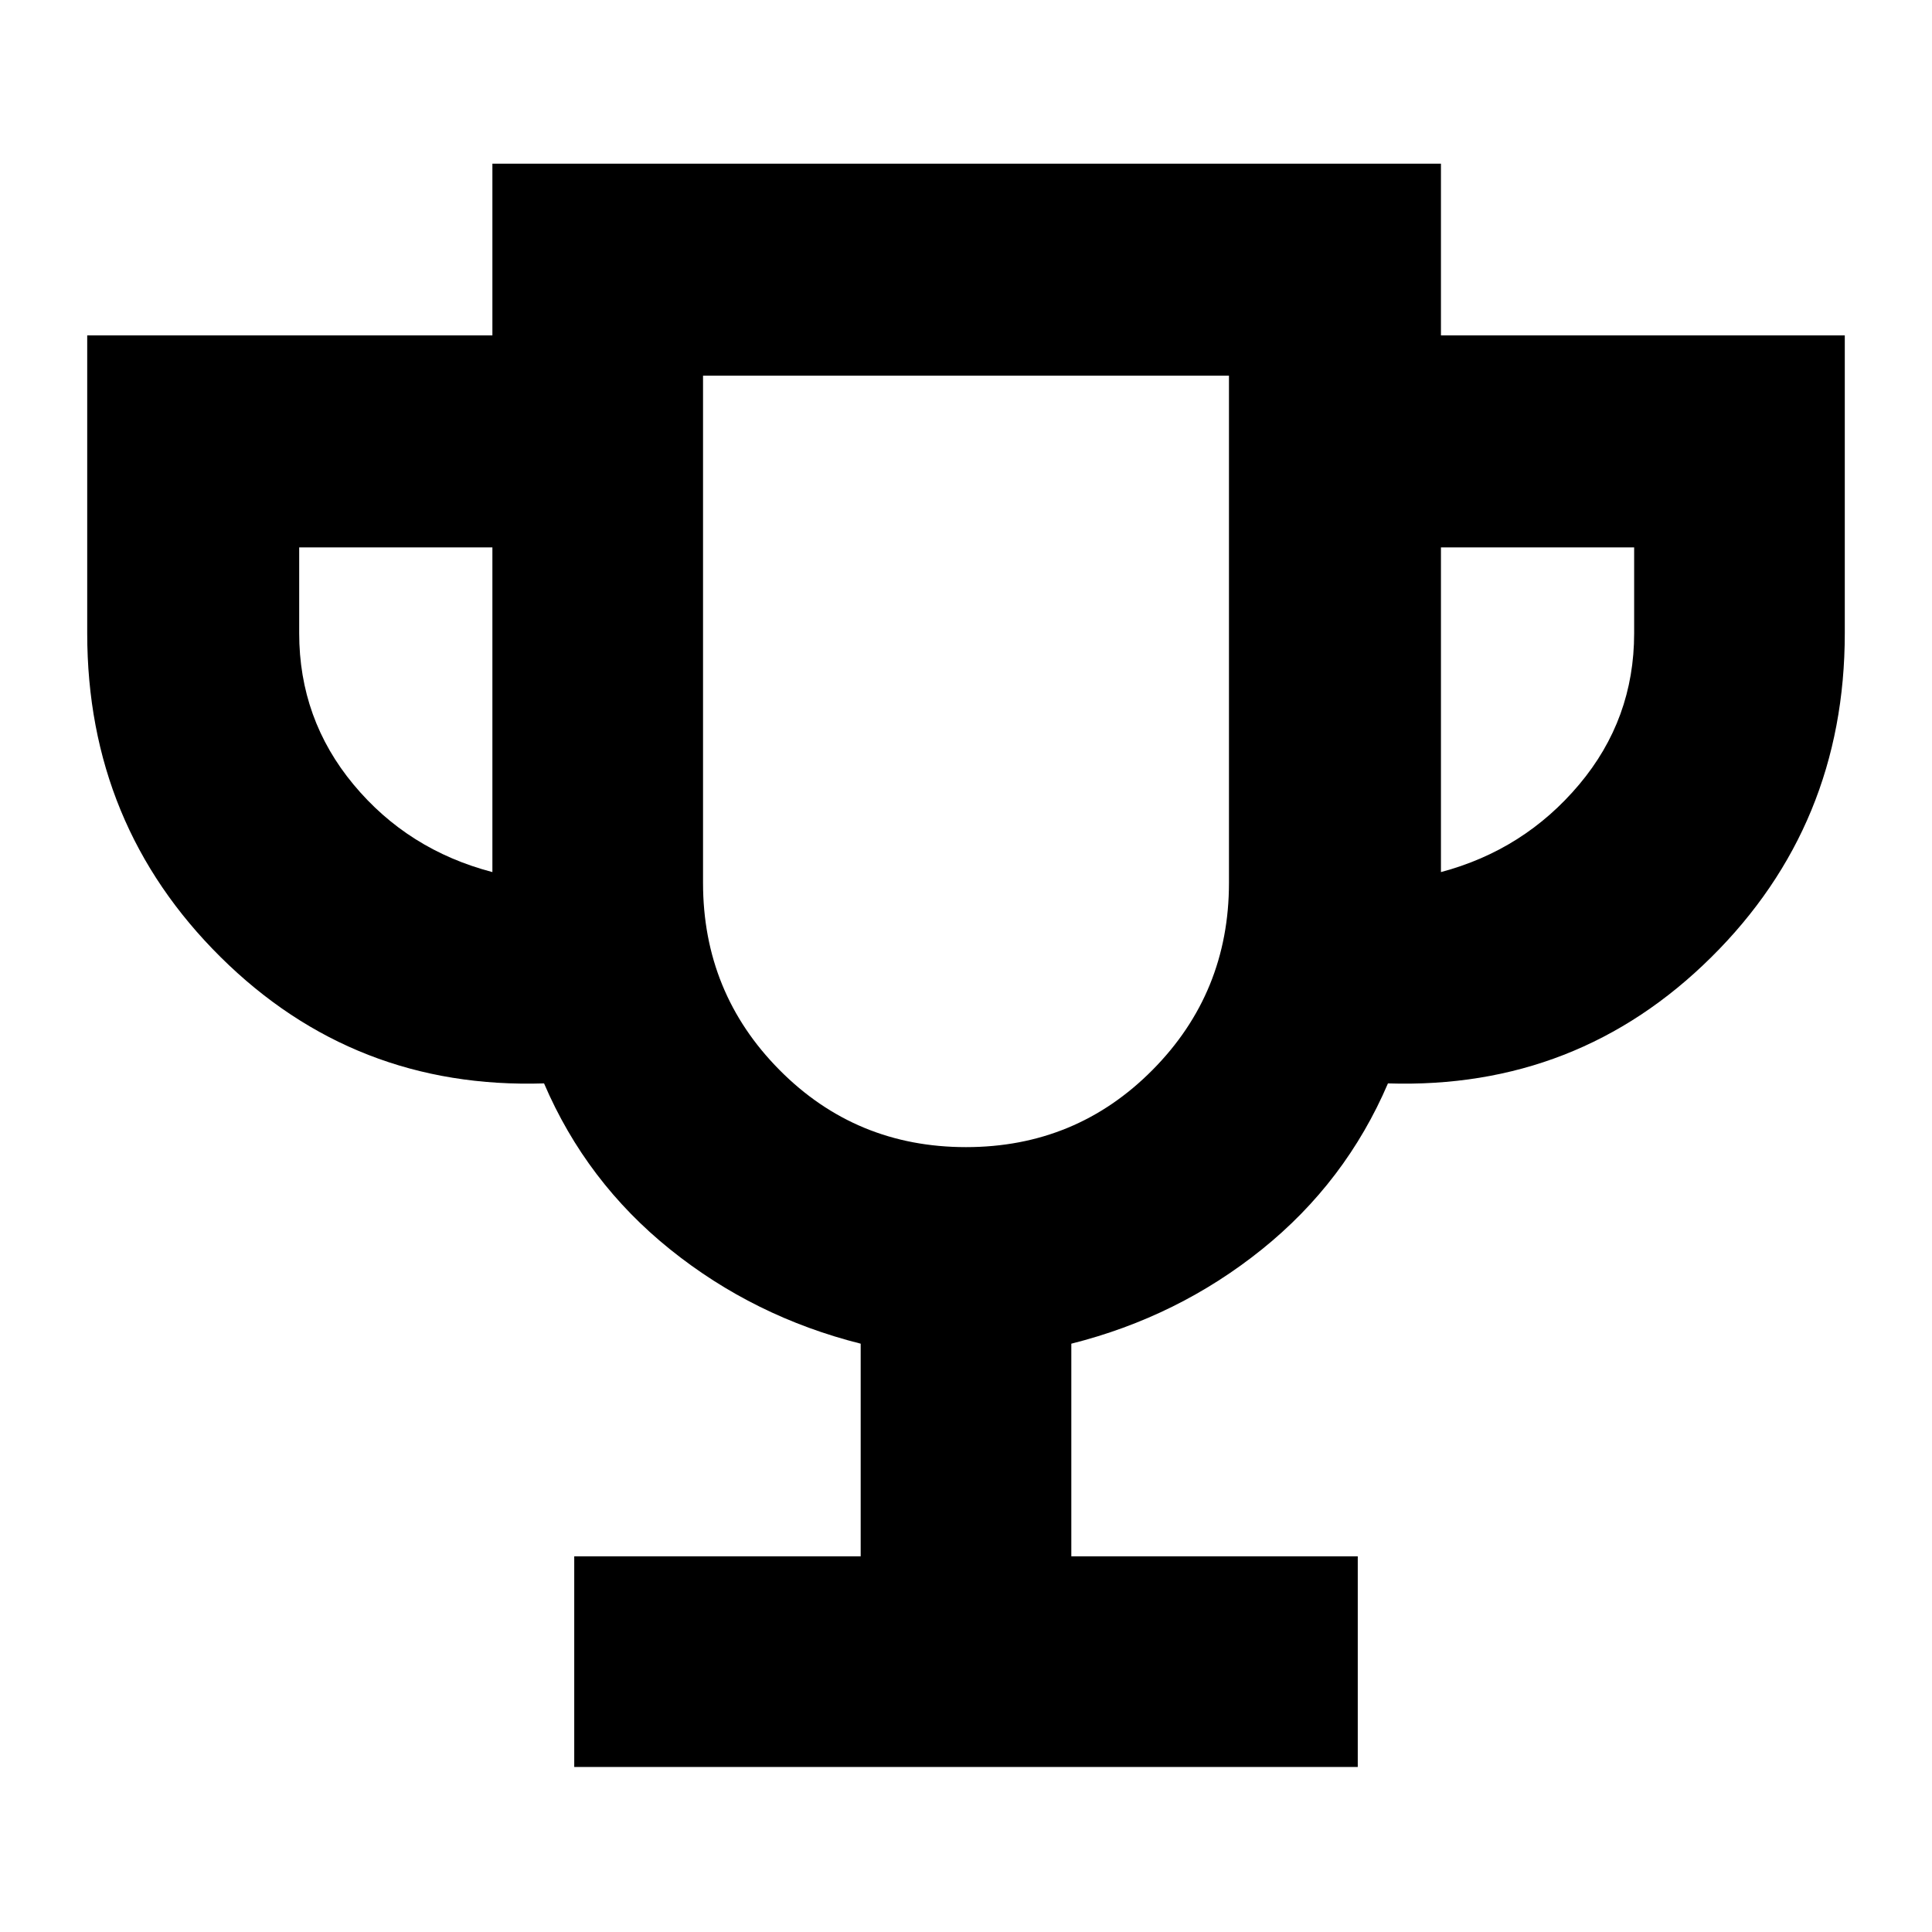 <svg xmlns="http://www.w3.org/2000/svg" height="40" viewBox="0 -960 960 960" width="40"><path d="M285.334-82v-104.666h142.333v-105.668q-53-13.333-94.667-46.833t-62.667-82.5q-94.333 3-160.666-62.71-66.333-65.71-66.333-160.956v-148h201.333v-85.333H716v85.333h200.666v148q0 95.246-66.333 160.956t-160.666 62.71q-21 49-62.667 82.5t-94.667 46.833v105.668h142.333V-82H285.334Zm-40.667-444.667V-688h-96v42.667q0 42.666 27 75.166t69 43.5ZM480-390q54.667 0 92.667-38.333 38-38.334 38-93v-252.001H349.333v252.001q0 54.666 38 93Q425.333-390 480-390Zm236-136.667q41.333-11 68.667-43.5Q812-602.667 812-645.333V-688h-96v161.333ZM480-582Z"/></svg>